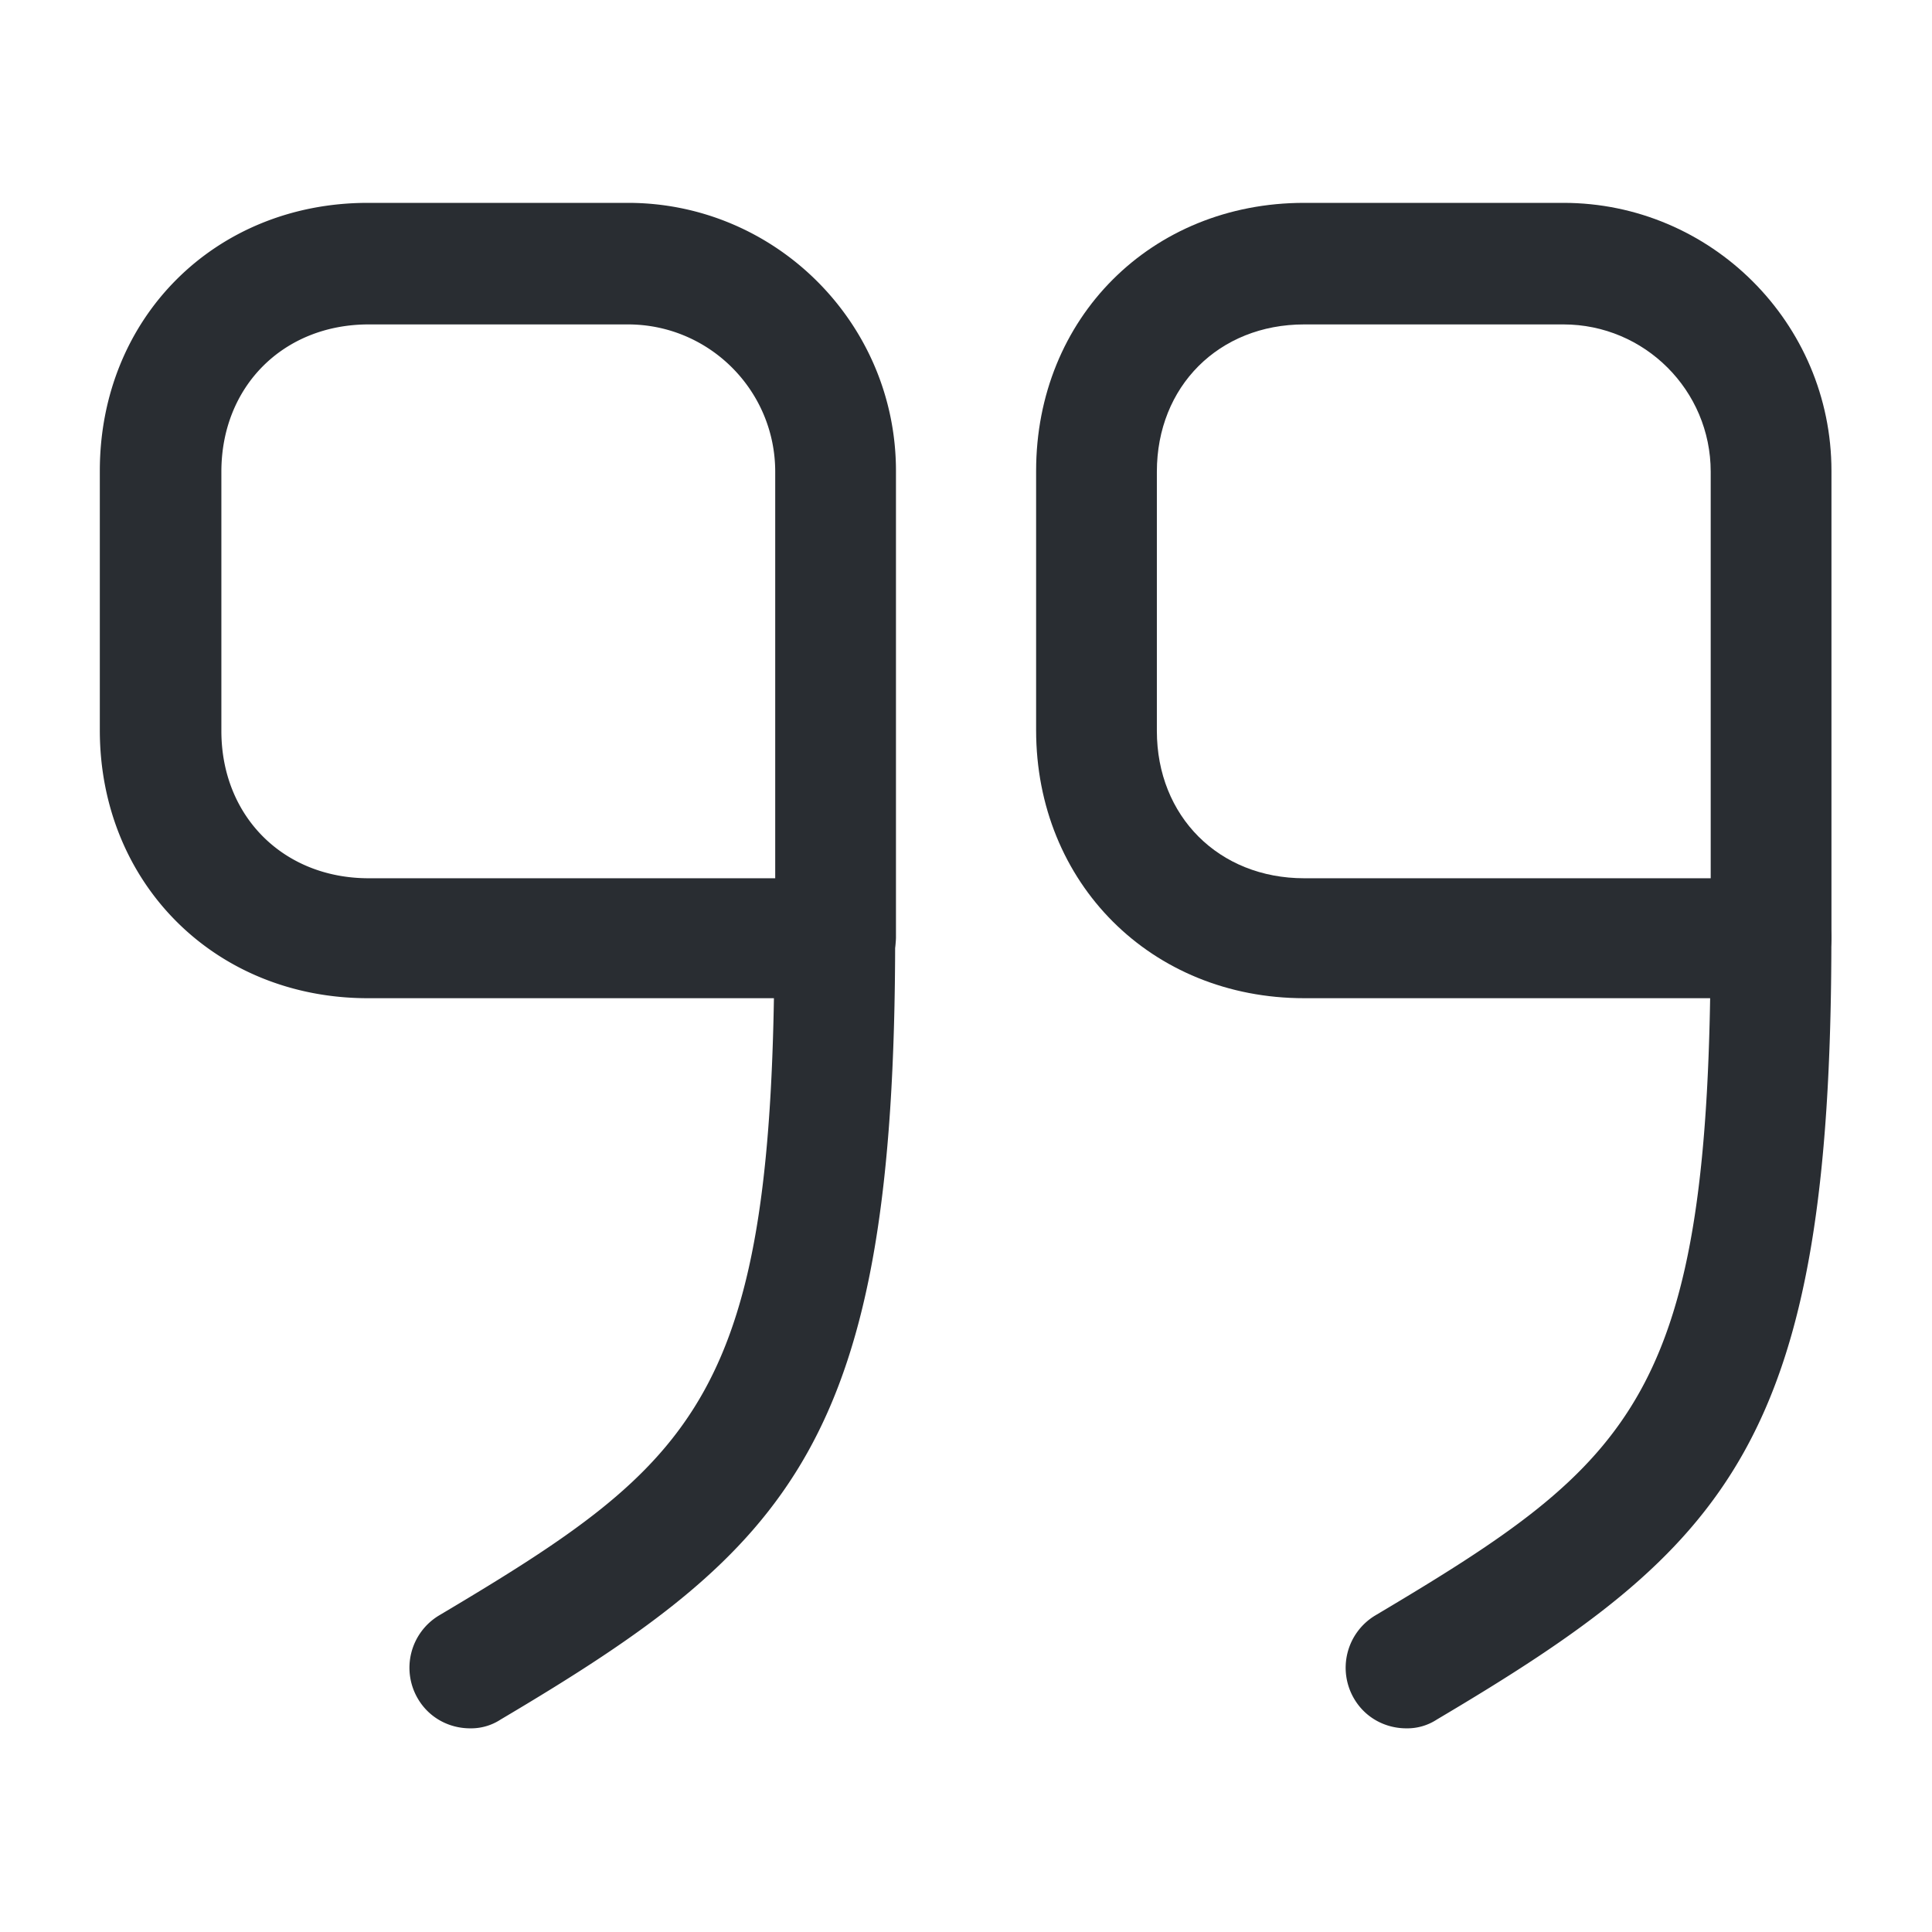 <svg xmlns="http://www.w3.org/2000/svg" width="24" height="24" fill="none"><path fill="#292D32" d="M22.001 12.4h-5.8c-1.9 0-3.33-1.43-3.33-3.33V5.85c0-1.9 1.43-3.33 3.33-3.33h3.22c1.83 0 3.33 1.49 3.33 3.33v5.8c0 .42-.34.75-.75.75Zm-5.8-8.37c-1.06 0-1.83.77-1.83 1.83v3.22c0 1.06.77 1.83 1.83 1.83h5.05V5.86c0-1.01-.82-1.83-1.83-1.83h-3.22Z"/><path fill="#292D32" d="M17.47 21.47c-.26 0-.51-.13-.65-.37a.758.758 0 0 1 .26-1.03c3.23-1.92 4.17-2.72 4.17-8.42 0-.41.34-.75.75-.75s.75.34.75.75c0 6.25-1.27 7.56-4.9 9.71a.67.67 0 0 1-.38.11ZM10.37 12.4h-5.8c-1.9 0-3.33-1.43-3.33-3.33V5.85c0-1.9 1.43-3.33 3.33-3.33H7.8c1.83 0 3.33 1.49 3.33 3.33v5.8c-.01.42-.34.75-.76.75ZM4.58 4.03c-1.06 0-1.83.77-1.83 1.83v3.22c0 1.06.77 1.83 1.83 1.83h5.05V5.86c0-1.01-.82-1.83-1.83-1.83H4.58Z"/><path fill="#292D32" d="M5.84 21.47c-.26 0-.51-.13-.65-.37a.758.758 0 0 1 .26-1.03c3.23-1.92 4.17-2.72 4.17-8.42 0-.41.34-.75.75-.75s.75.34.75.75c0 6.25-1.27 7.56-4.9 9.71a.67.67 0 0 1-.38.11Z"/></svg>